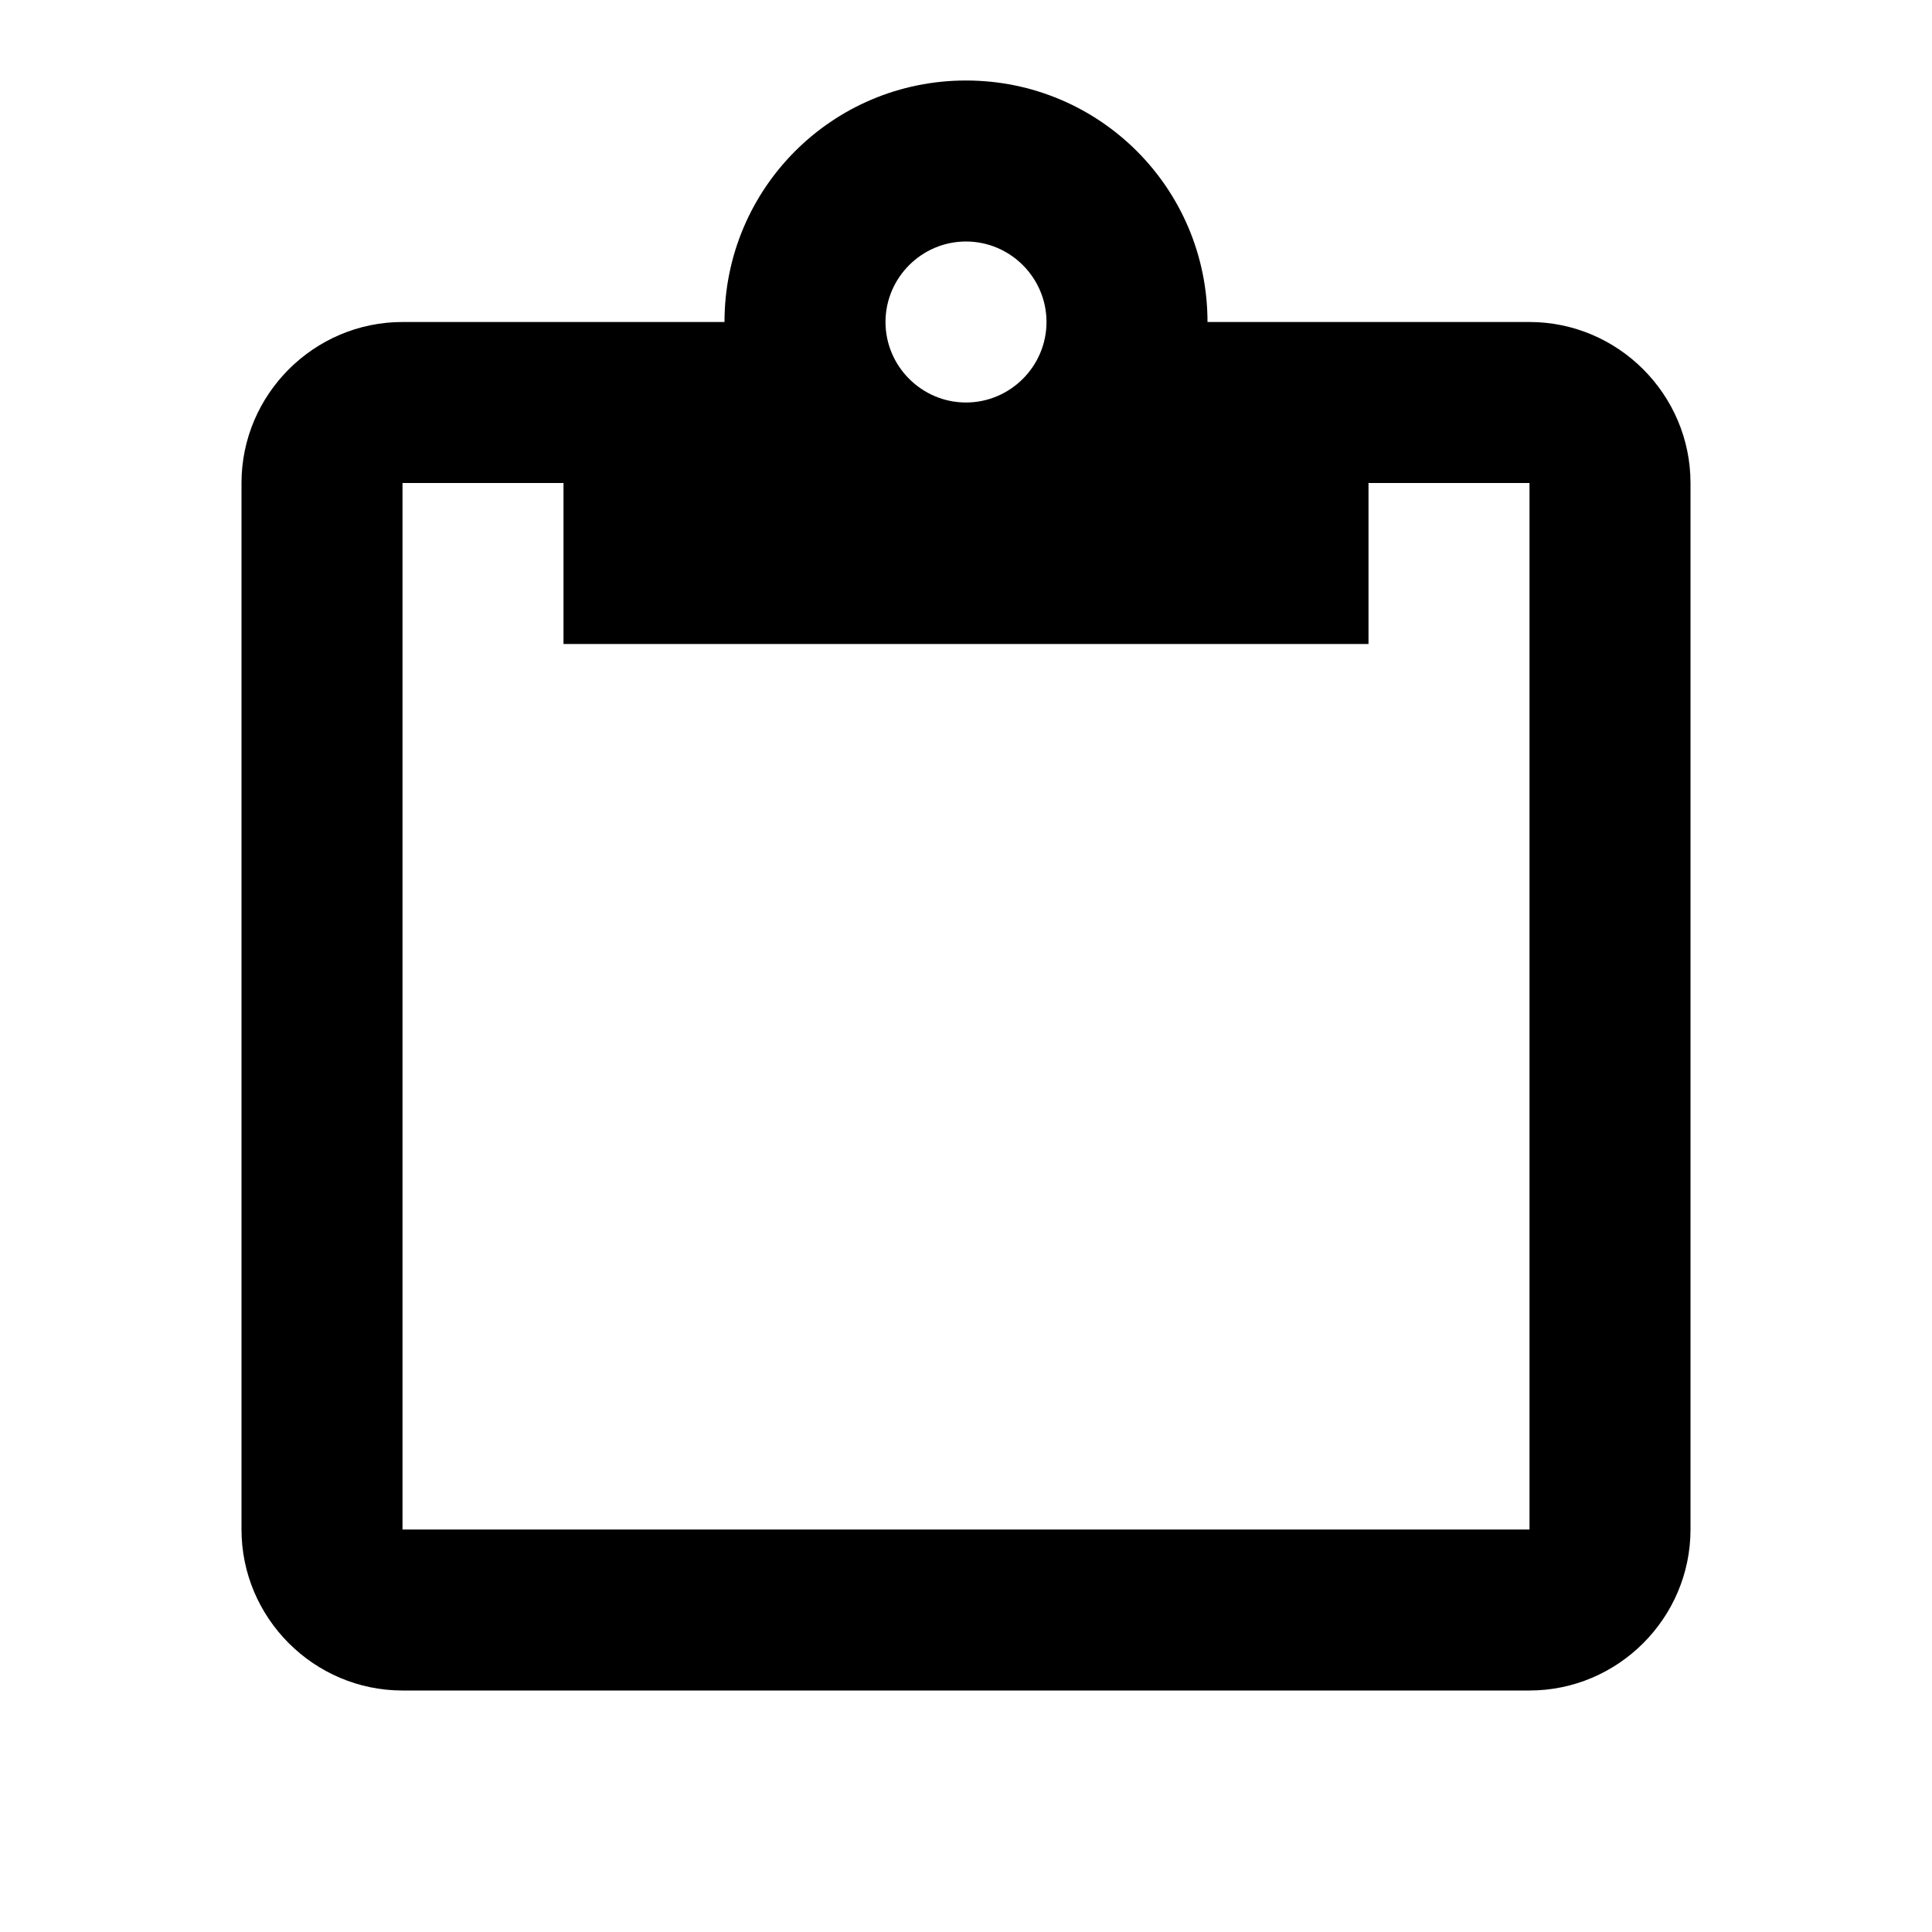 <?xml version="1.0" encoding="UTF-8"?><!DOCTYPE svg PUBLIC "-//W3C//DTD SVG 1.1//EN" "http://www.w3.org/Graphics/SVG/1.1/DTD/svg11.dtd"><svg xmlns="http://www.w3.org/2000/svg" xmlns:xlink="http://www.w3.org/1999/xlink" version="1.1" width="24" height="24" viewBox="0 0 24 24"><path d="M7,8V6H5V19H19V6H17V8H7M9,4C9,2.34 10.34,1 12,1C13.66,1 15,2.34 15,4H19C20.1,4 21,4.9 21,6V19C21,20.1 20.1,21 19,21H5C3.9,21 3,20.1 3,19V6C3,4.9 3.9,4 5,4H9M12,3C11.45,3 11,3.45 11,4C11,4.55 11.45,5 12,5C12.55,5 13,4.55 13,4C13,3.45 12.55,3 12,3Z" /></svg>